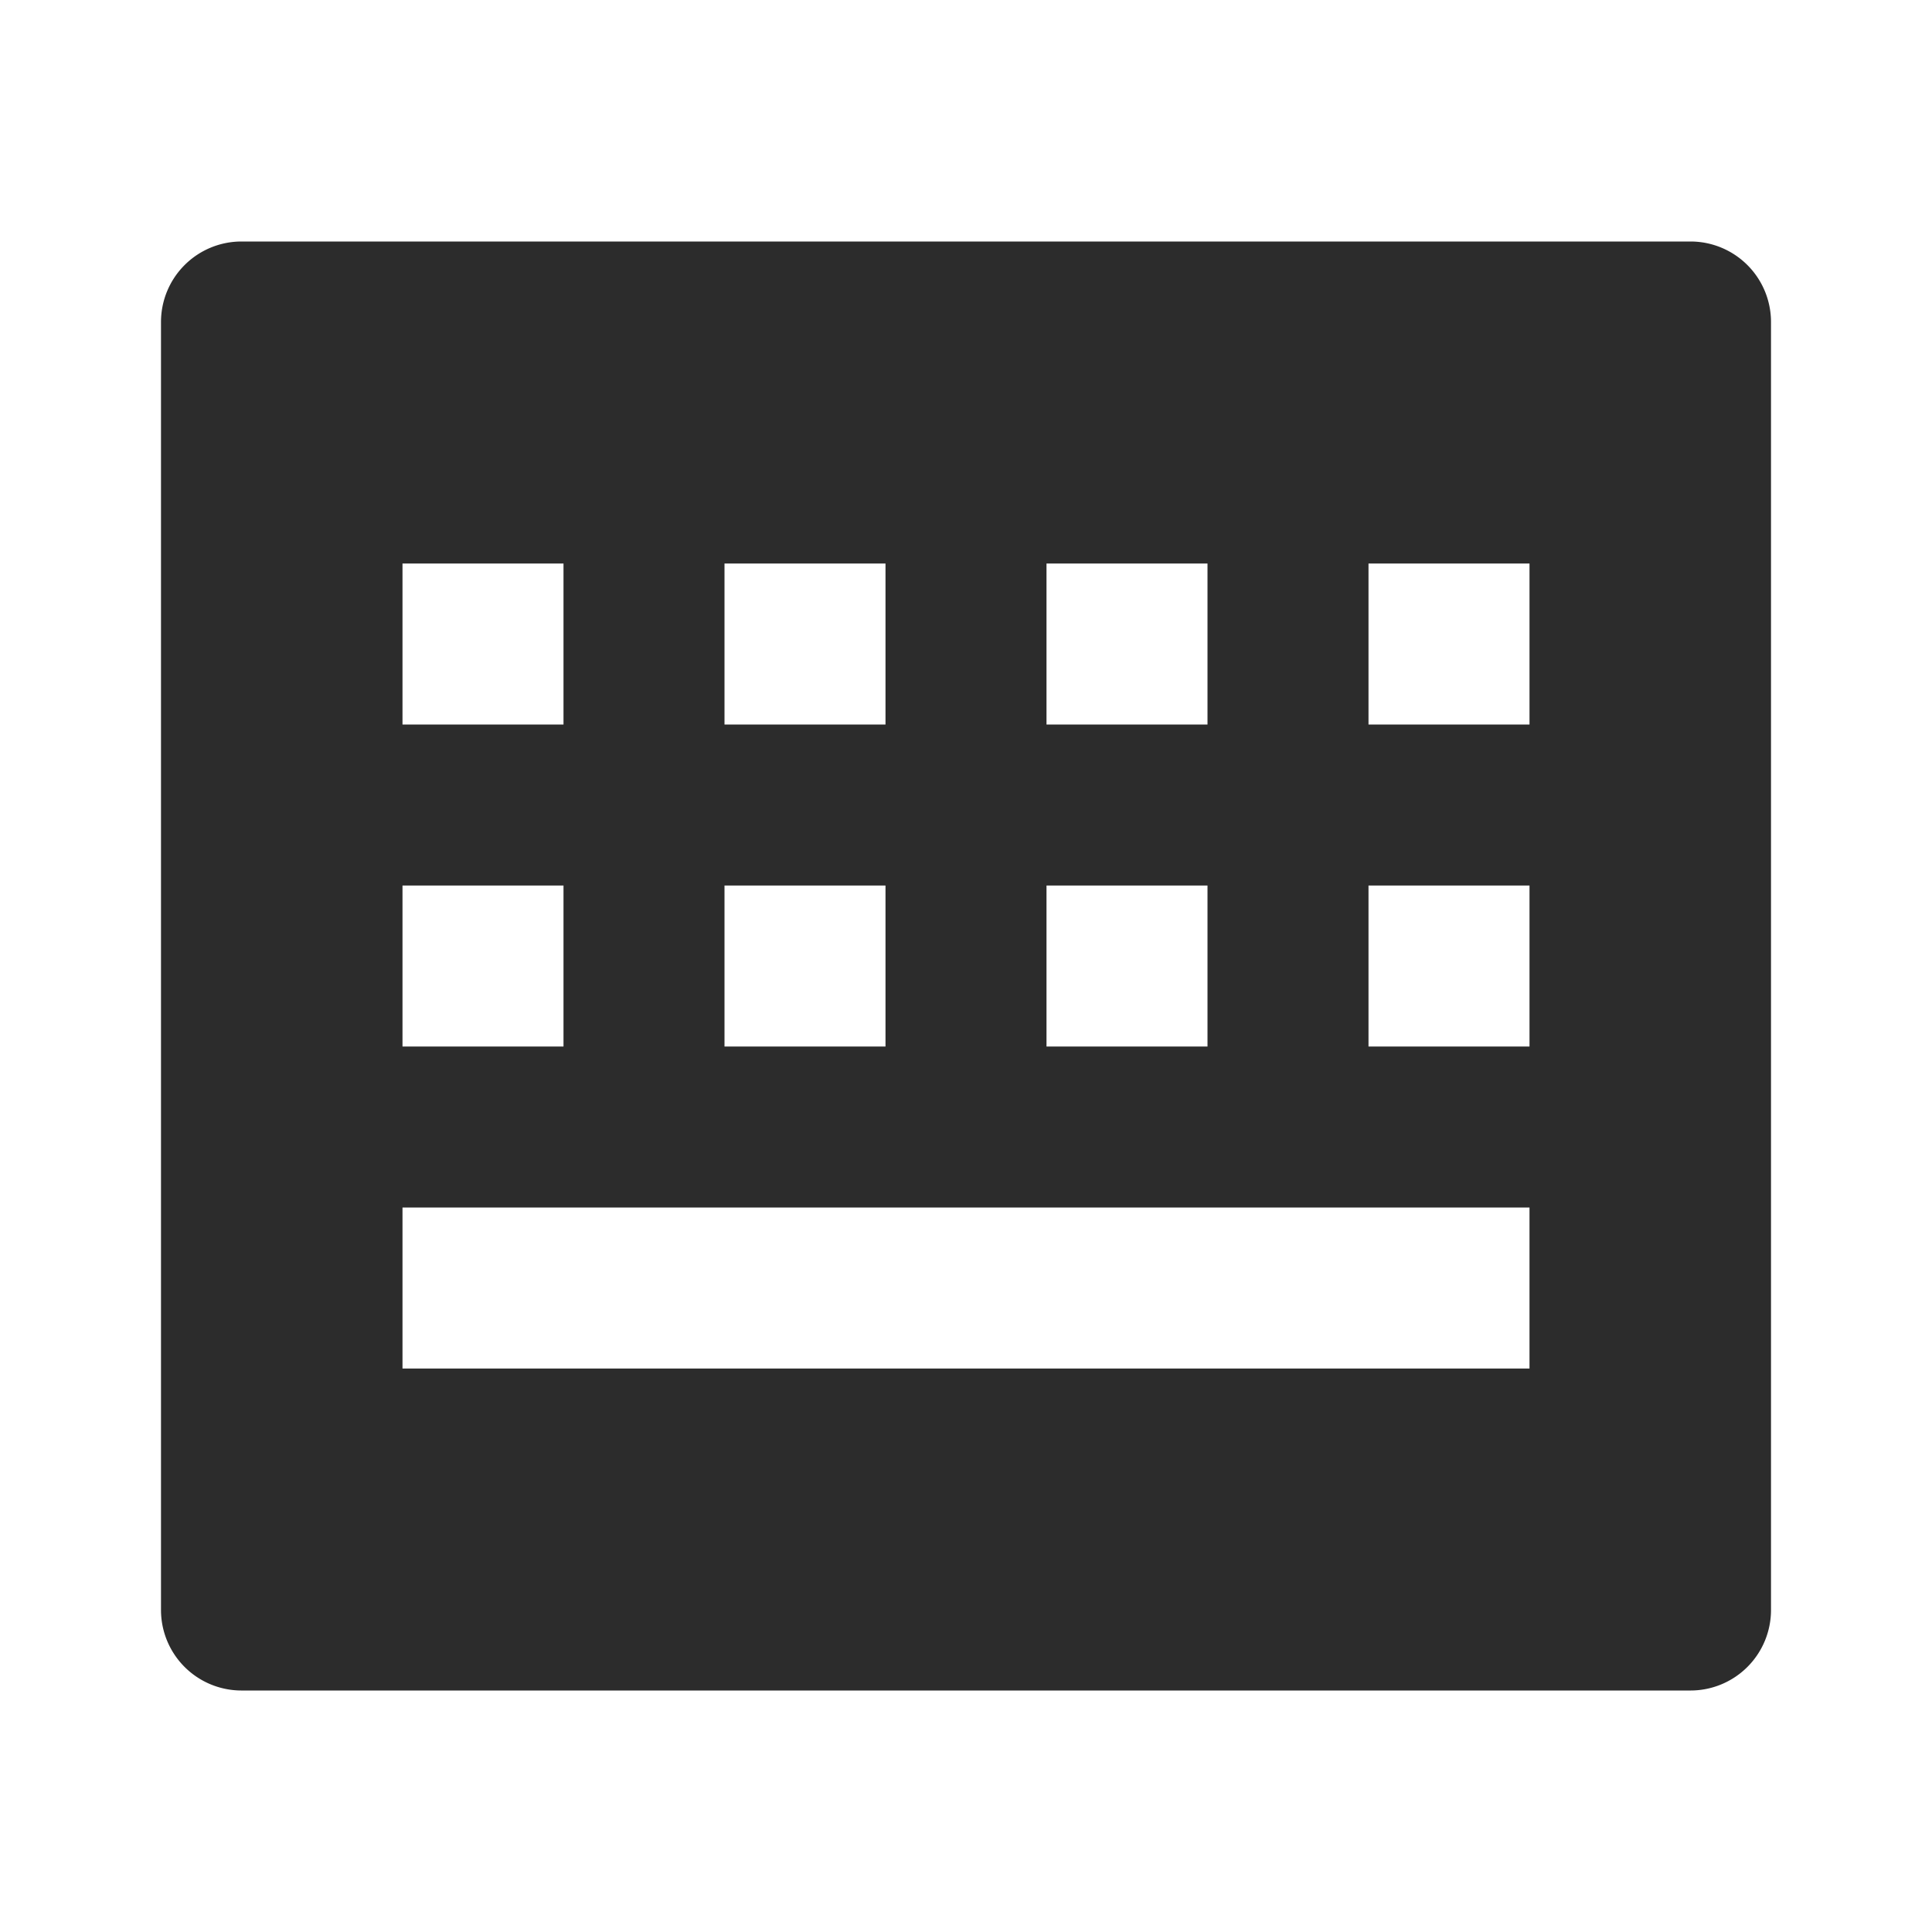 <?xml version="1.0" standalone="no"?><!DOCTYPE svg PUBLIC "-//W3C//DTD SVG 1.1//EN" "http://www.w3.org/Graphics/SVG/1.1/DTD/svg11.dtd"><svg class="icon" width="200px" height="200.00px" viewBox="0 0 1024 1024" version="1.1" xmlns="http://www.w3.org/2000/svg"><path fill="#2c2c2c" d="M128 128h768a42.667 42.667 0 0 1 42.667 42.667v682.667a42.667 42.667 0 0 1-42.667 42.667H128a42.667 42.667 0 0 1-42.667-42.667V170.667a42.667 42.667 0 0 1 42.667-42.667z m85.333 170.667v85.333h85.333V298.667H213.333z m0 170.667v85.333h85.333v-85.333H213.333z m0 170.667v85.333h597.333v-85.333H213.333z m170.667-170.667v85.333h85.333v-85.333H384z m0-170.667v85.333h85.333V298.667H384z m170.667 0v85.333h85.333V298.667h-85.333z m170.667 0v85.333h85.333V298.667h-85.333z m-170.667 170.667v85.333h85.333v-85.333h-85.333z m170.667 0v85.333h85.333v-85.333h-85.333z" /></svg>